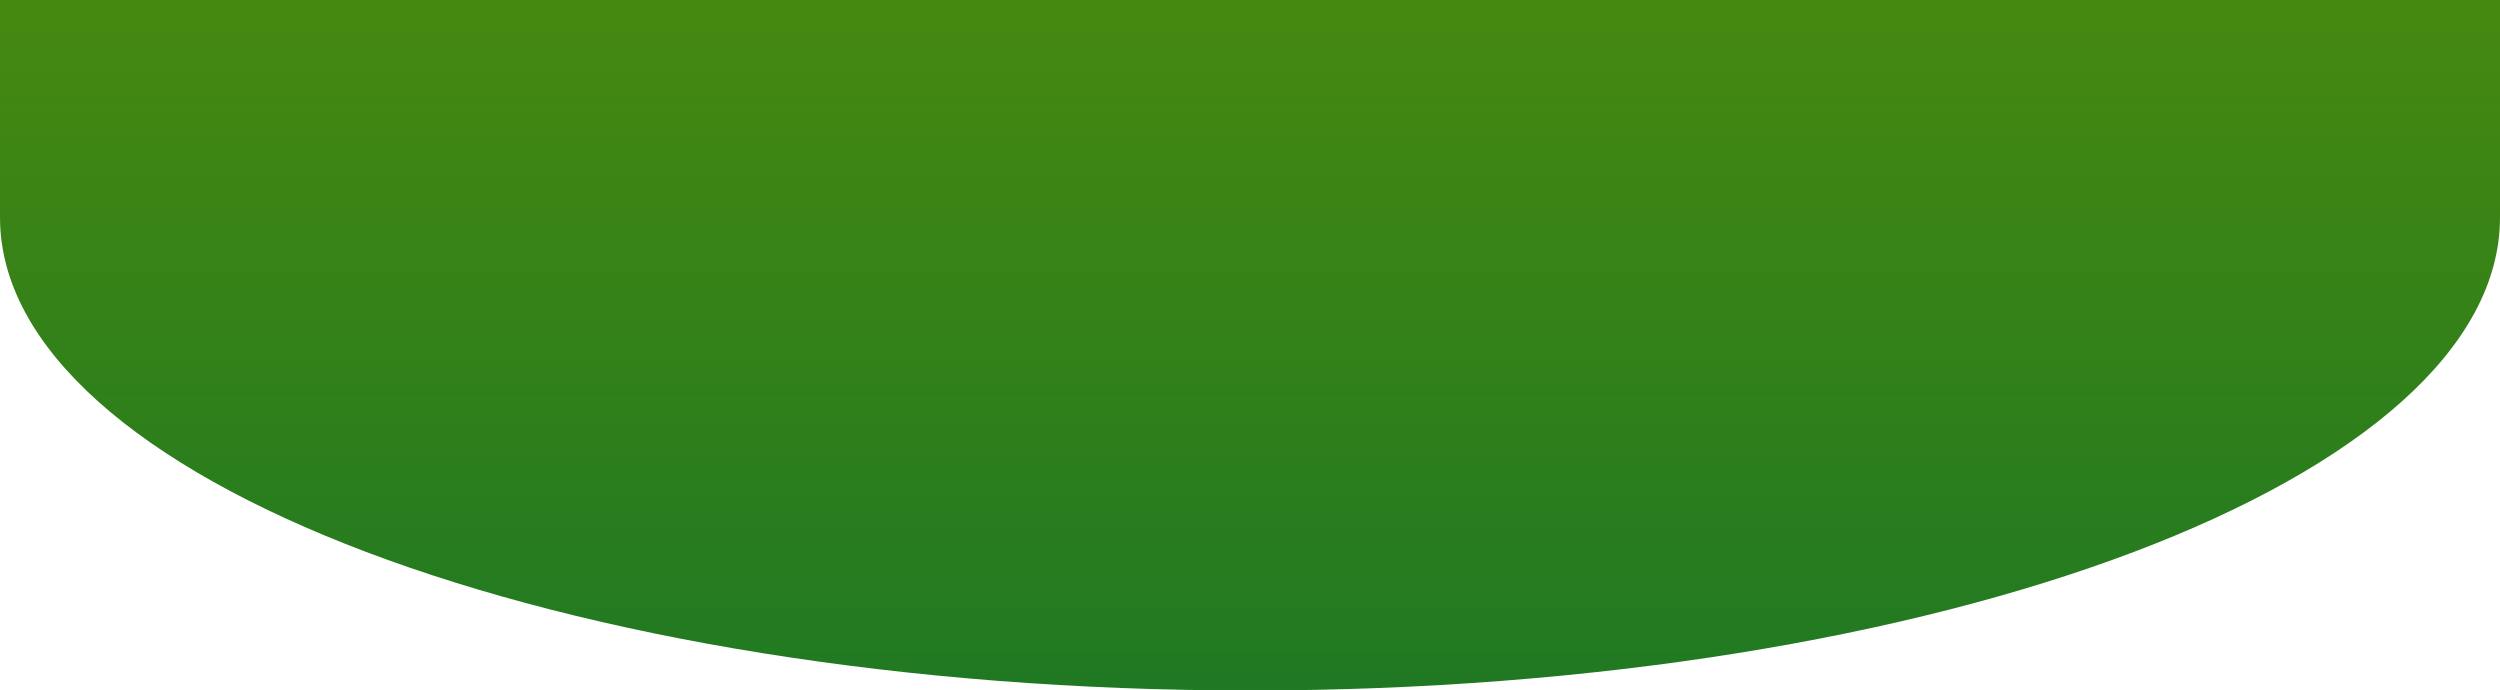 <?xml version="1.0" encoding="UTF-8"?><svg id="Layer_2" xmlns="http://www.w3.org/2000/svg" xmlns:xlink="http://www.w3.org/1999/xlink" viewBox="0 0 241.75 66.77"><defs><style>.cls-1{fill:url(#linear-gradient);stroke-width:0px;}</style><linearGradient id="linear-gradient" x1="120.88" y1="121.27" x2="120.88" y2="-55.33" gradientUnits="userSpaceOnUse"><stop offset="0" stop-color="#006b32"/><stop offset="1" stop-color="#669700"/></linearGradient></defs><g id="Layer_1-2"><path class="cls-1" d="M241.75,0v21.02c0,25.27-54.12,45.75-120.88,45.75S0,46.29,0,21.02V0h241.75Z"/></g></svg>